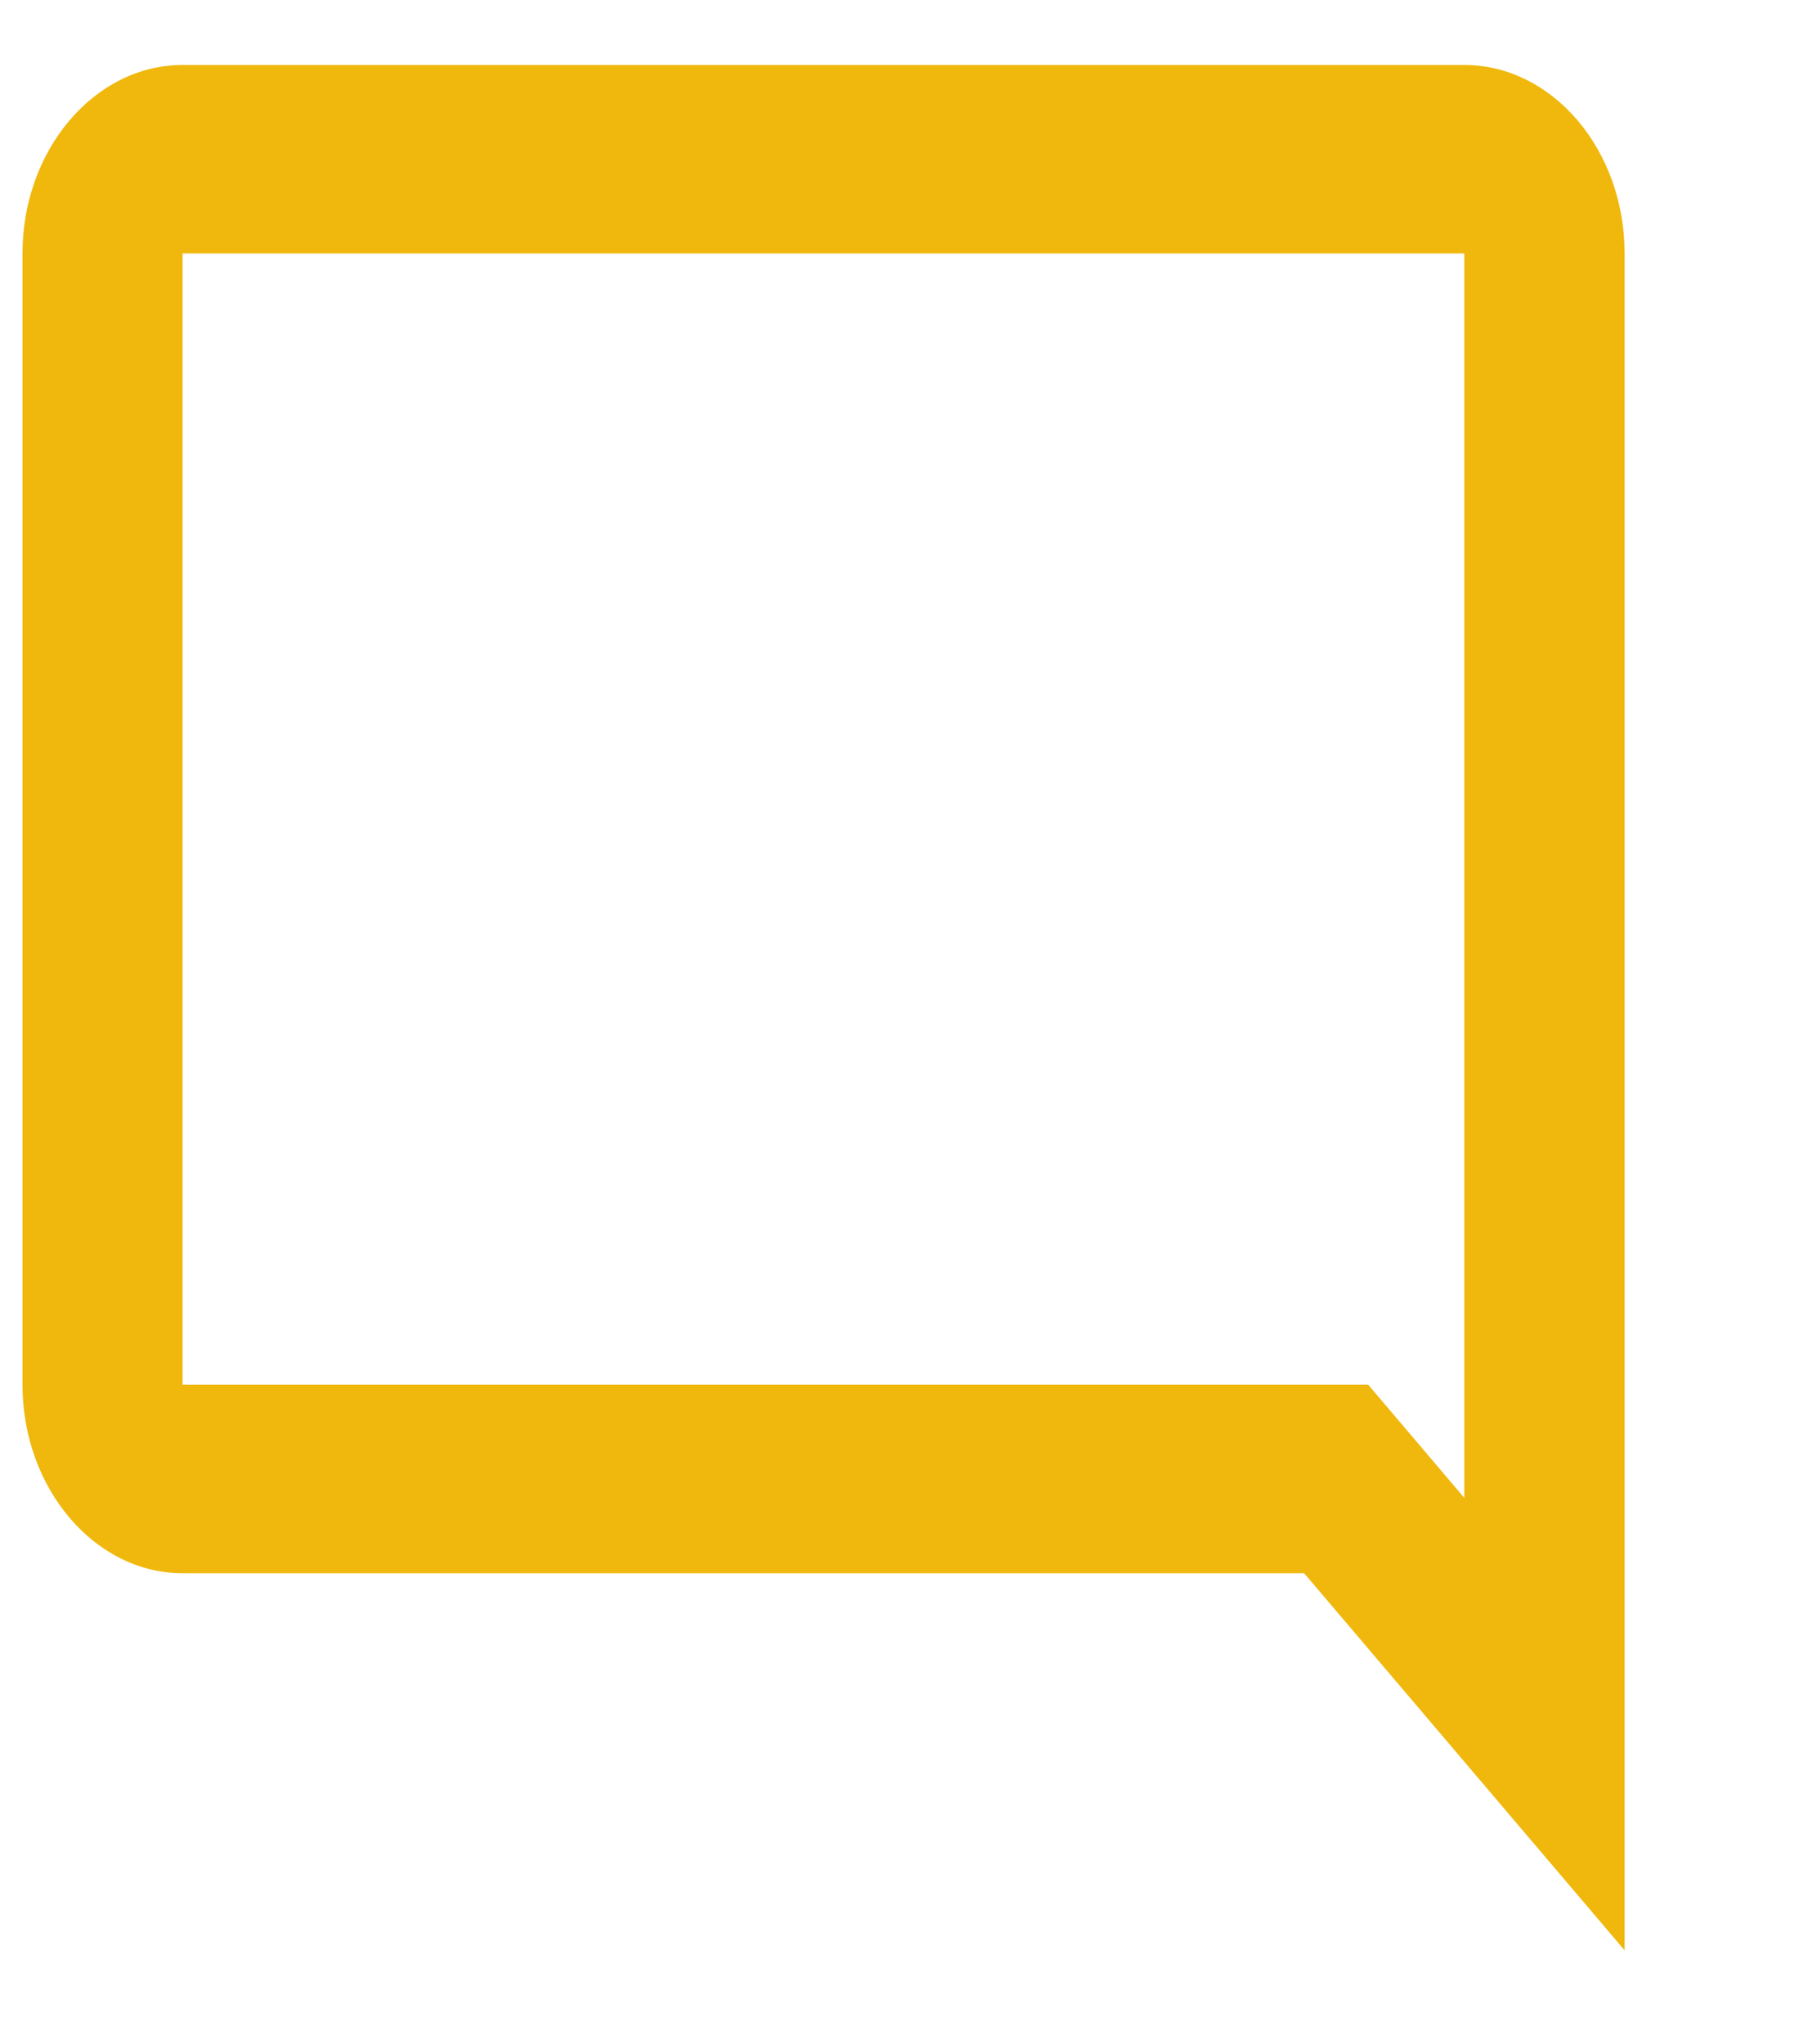 <svg width="8" height="9" viewBox="0 0 8 9" fill="none" xmlns="http://www.w3.org/2000/svg">
<path d="M6.447 0.286H0.804C0.417 0.286 0.099 0.659 0.099 1.116V6.096C0.099 6.552 0.417 6.926 0.804 6.926H5.742L7.153 8.586V1.116C7.153 0.659 6.835 0.286 6.447 0.286ZM6.447 6.594L6.024 6.096H0.804V1.116H6.447V6.594Z" fill="#F0B80D"/>
</svg>
